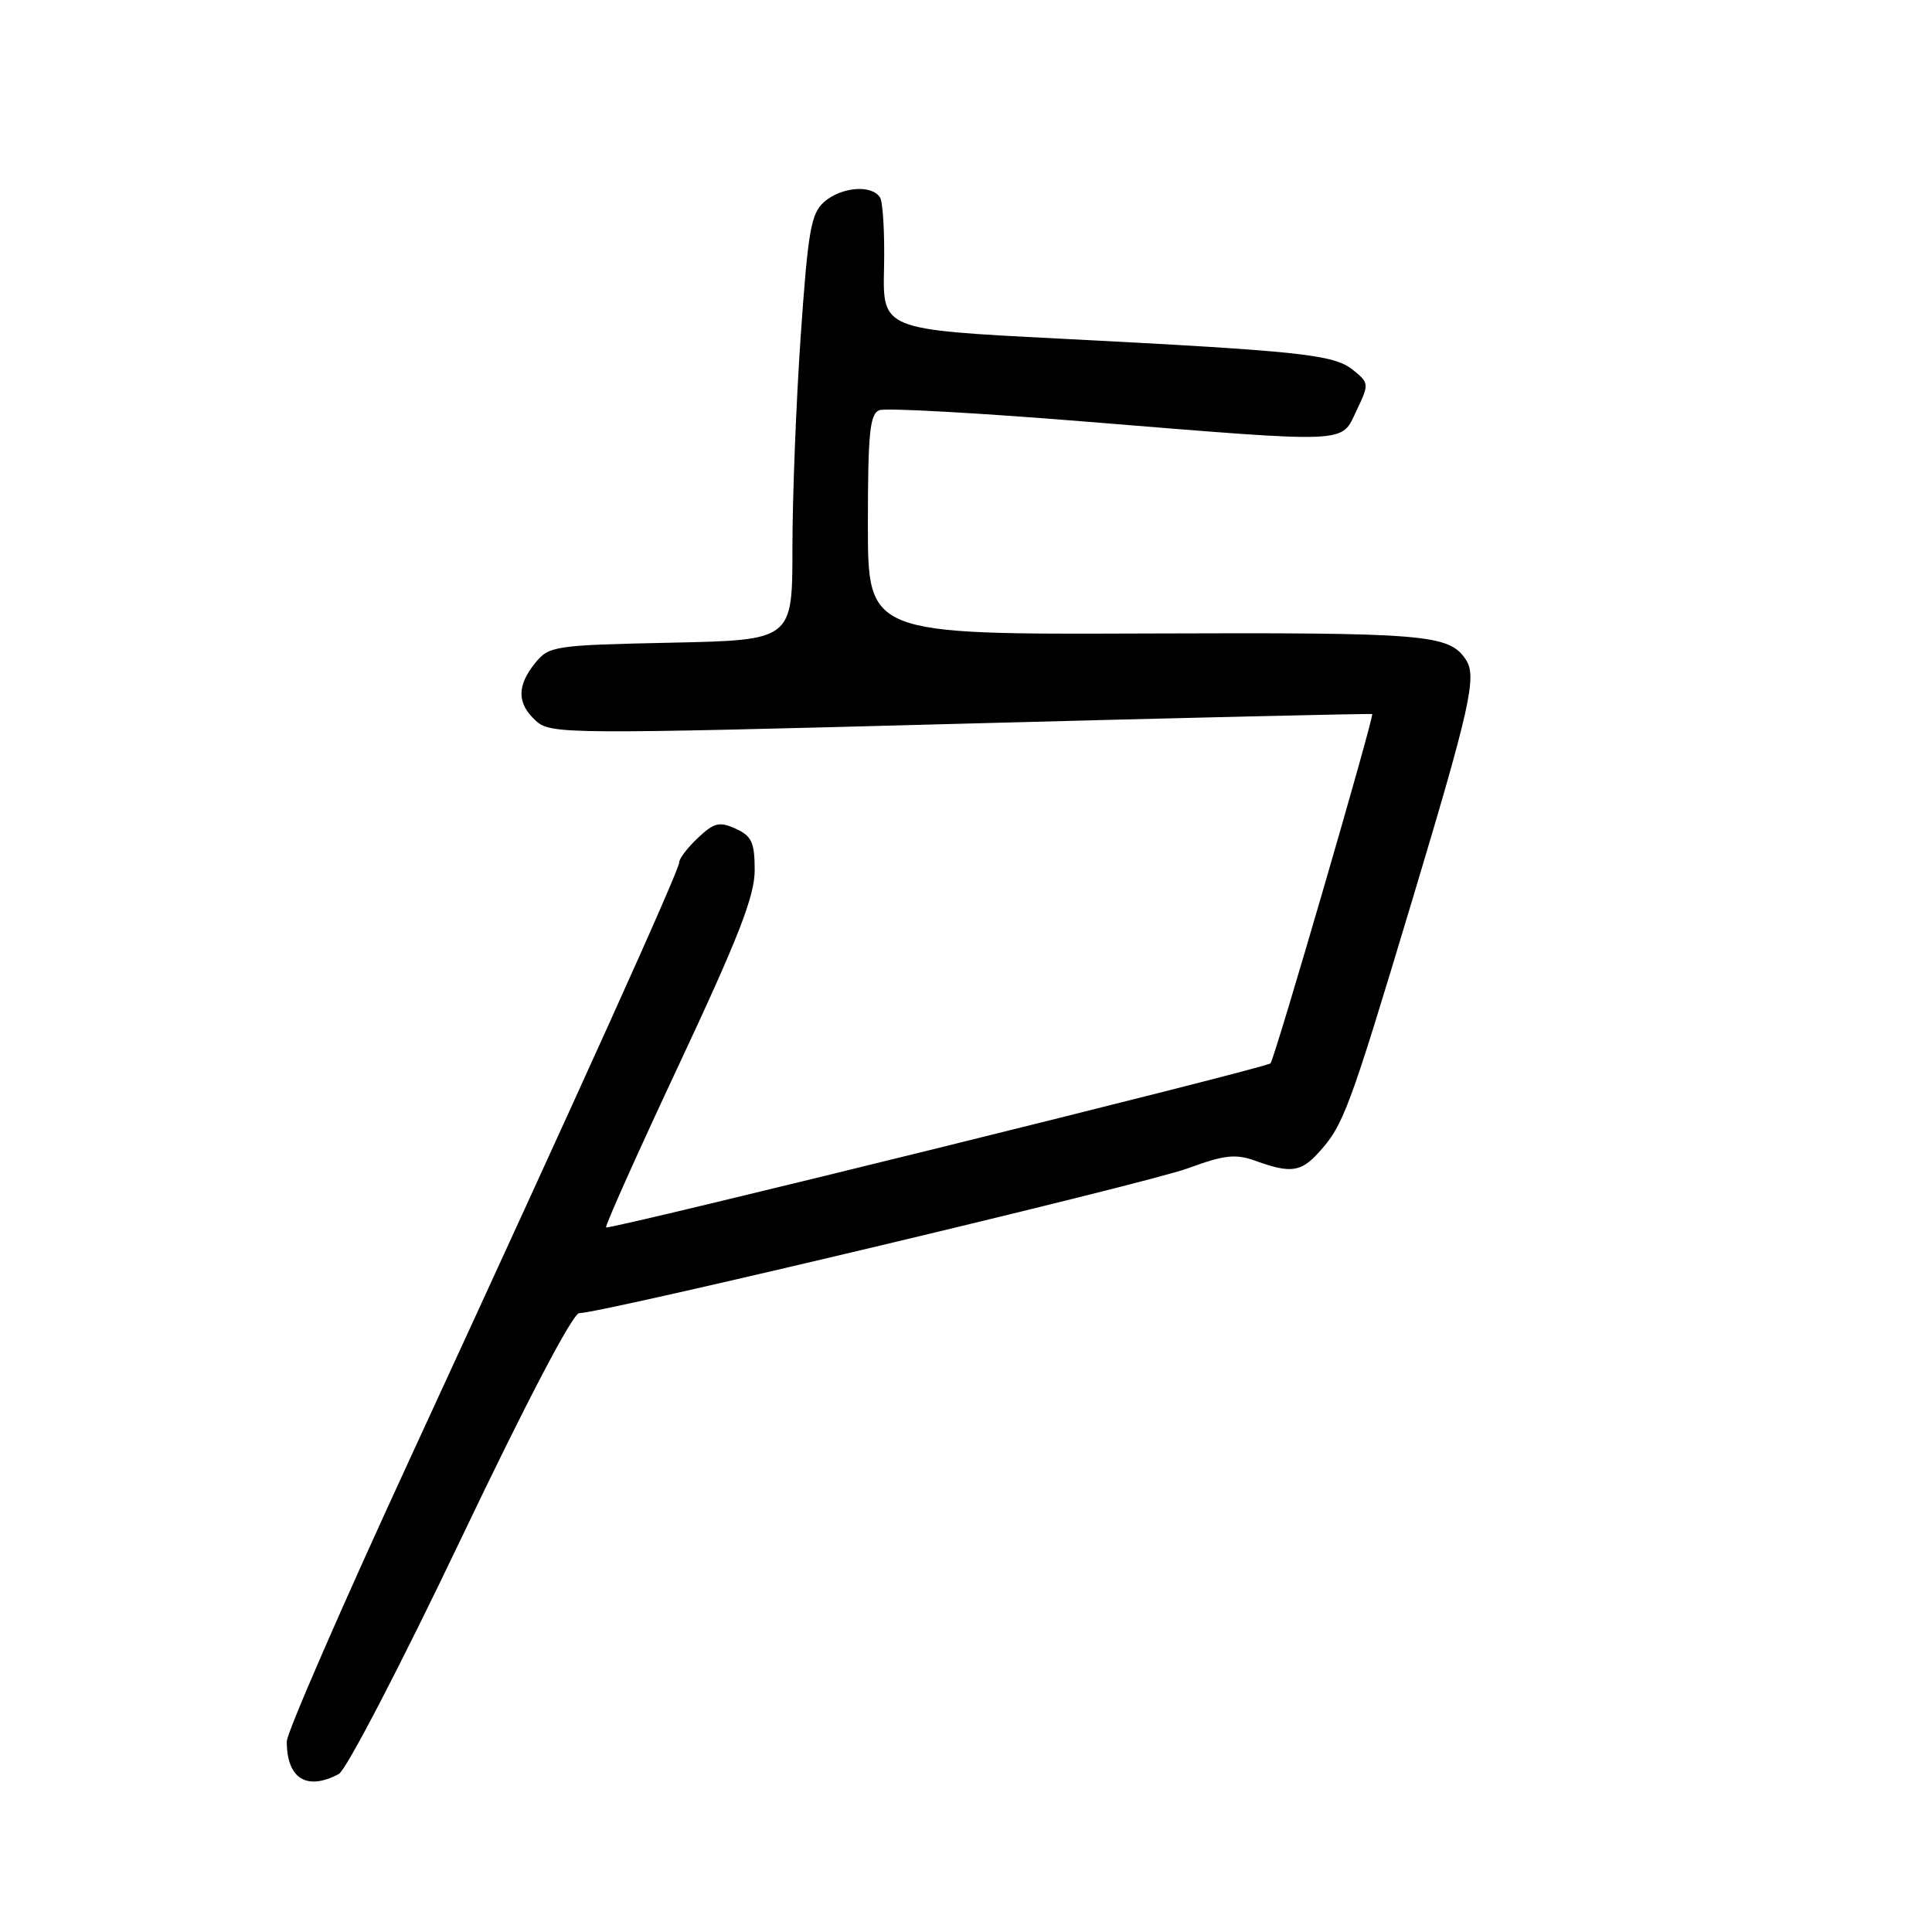 <?xml version="1.0" encoding="UTF-8" standalone="no"?>
<!DOCTYPE svg PUBLIC "-//W3C//DTD SVG 1.1//EN" "http://www.w3.org/Graphics/SVG/1.1/DTD/svg11.dtd" >
<svg xmlns="http://www.w3.org/2000/svg" xmlns:xlink="http://www.w3.org/1999/xlink" version="1.1" viewBox="0 0 256 256">
 <g >
 <path fill="currentColor"
d=" M 44.90 235.06 C 45.87 234.54 53.12 220.59 61.01 204.06 C 69.72 185.80 75.90 174.00 76.75 174.00 C 79.74 174.00 151.83 156.85 157.36 154.82 C 162.30 153.01 163.72 152.86 166.43 153.84 C 170.99 155.49 172.38 155.30 174.70 152.75 C 178.02 149.11 178.73 147.19 187.06 119.50 C 194.83 93.64 195.73 89.63 194.23 87.40 C 191.99 84.04 189.01 83.80 151.88 83.94 C 115.00 84.08 115.00 84.08 115.00 69.51 C 115.00 57.37 115.25 54.84 116.53 54.35 C 117.36 54.03 129.85 54.72 144.28 55.90 C 179.35 58.74 177.64 58.81 179.75 54.40 C 181.43 50.88 181.42 50.75 179.29 49.03 C 176.74 46.97 172.55 46.52 140.22 44.86 C 116.95 43.67 116.95 43.67 117.14 35.51 C 117.24 31.02 117.00 26.82 116.61 26.17 C 115.53 24.44 111.51 24.75 109.21 26.75 C 107.46 28.28 107.07 30.54 106.10 44.50 C 105.49 53.30 105.00 65.97 105.00 72.66 C 105.00 84.82 105.00 84.82 88.91 85.16 C 73.40 85.49 72.75 85.59 70.91 87.86 C 68.46 90.89 68.49 93.23 71.02 95.52 C 72.97 97.29 74.99 97.30 127.27 95.90 C 157.10 95.10 181.64 94.53 181.82 94.62 C 182.14 94.80 168.94 140.16 168.35 140.90 C 167.90 141.47 80.68 163.01 80.31 162.64 C 80.14 162.47 84.50 152.73 90.00 141.00 C 97.86 124.22 100.00 118.73 100.00 115.31 C 100.00 111.63 99.61 110.78 97.49 109.81 C 95.33 108.83 94.63 109.00 92.49 111.01 C 91.12 112.30 90.00 113.76 90.00 114.26 C 90.00 115.32 77.51 142.98 54.41 193.09 C 45.38 212.66 38.00 229.61 38.00 230.75 C 38.00 235.68 40.64 237.33 44.90 235.06 Z "/>
</g>
</svg>